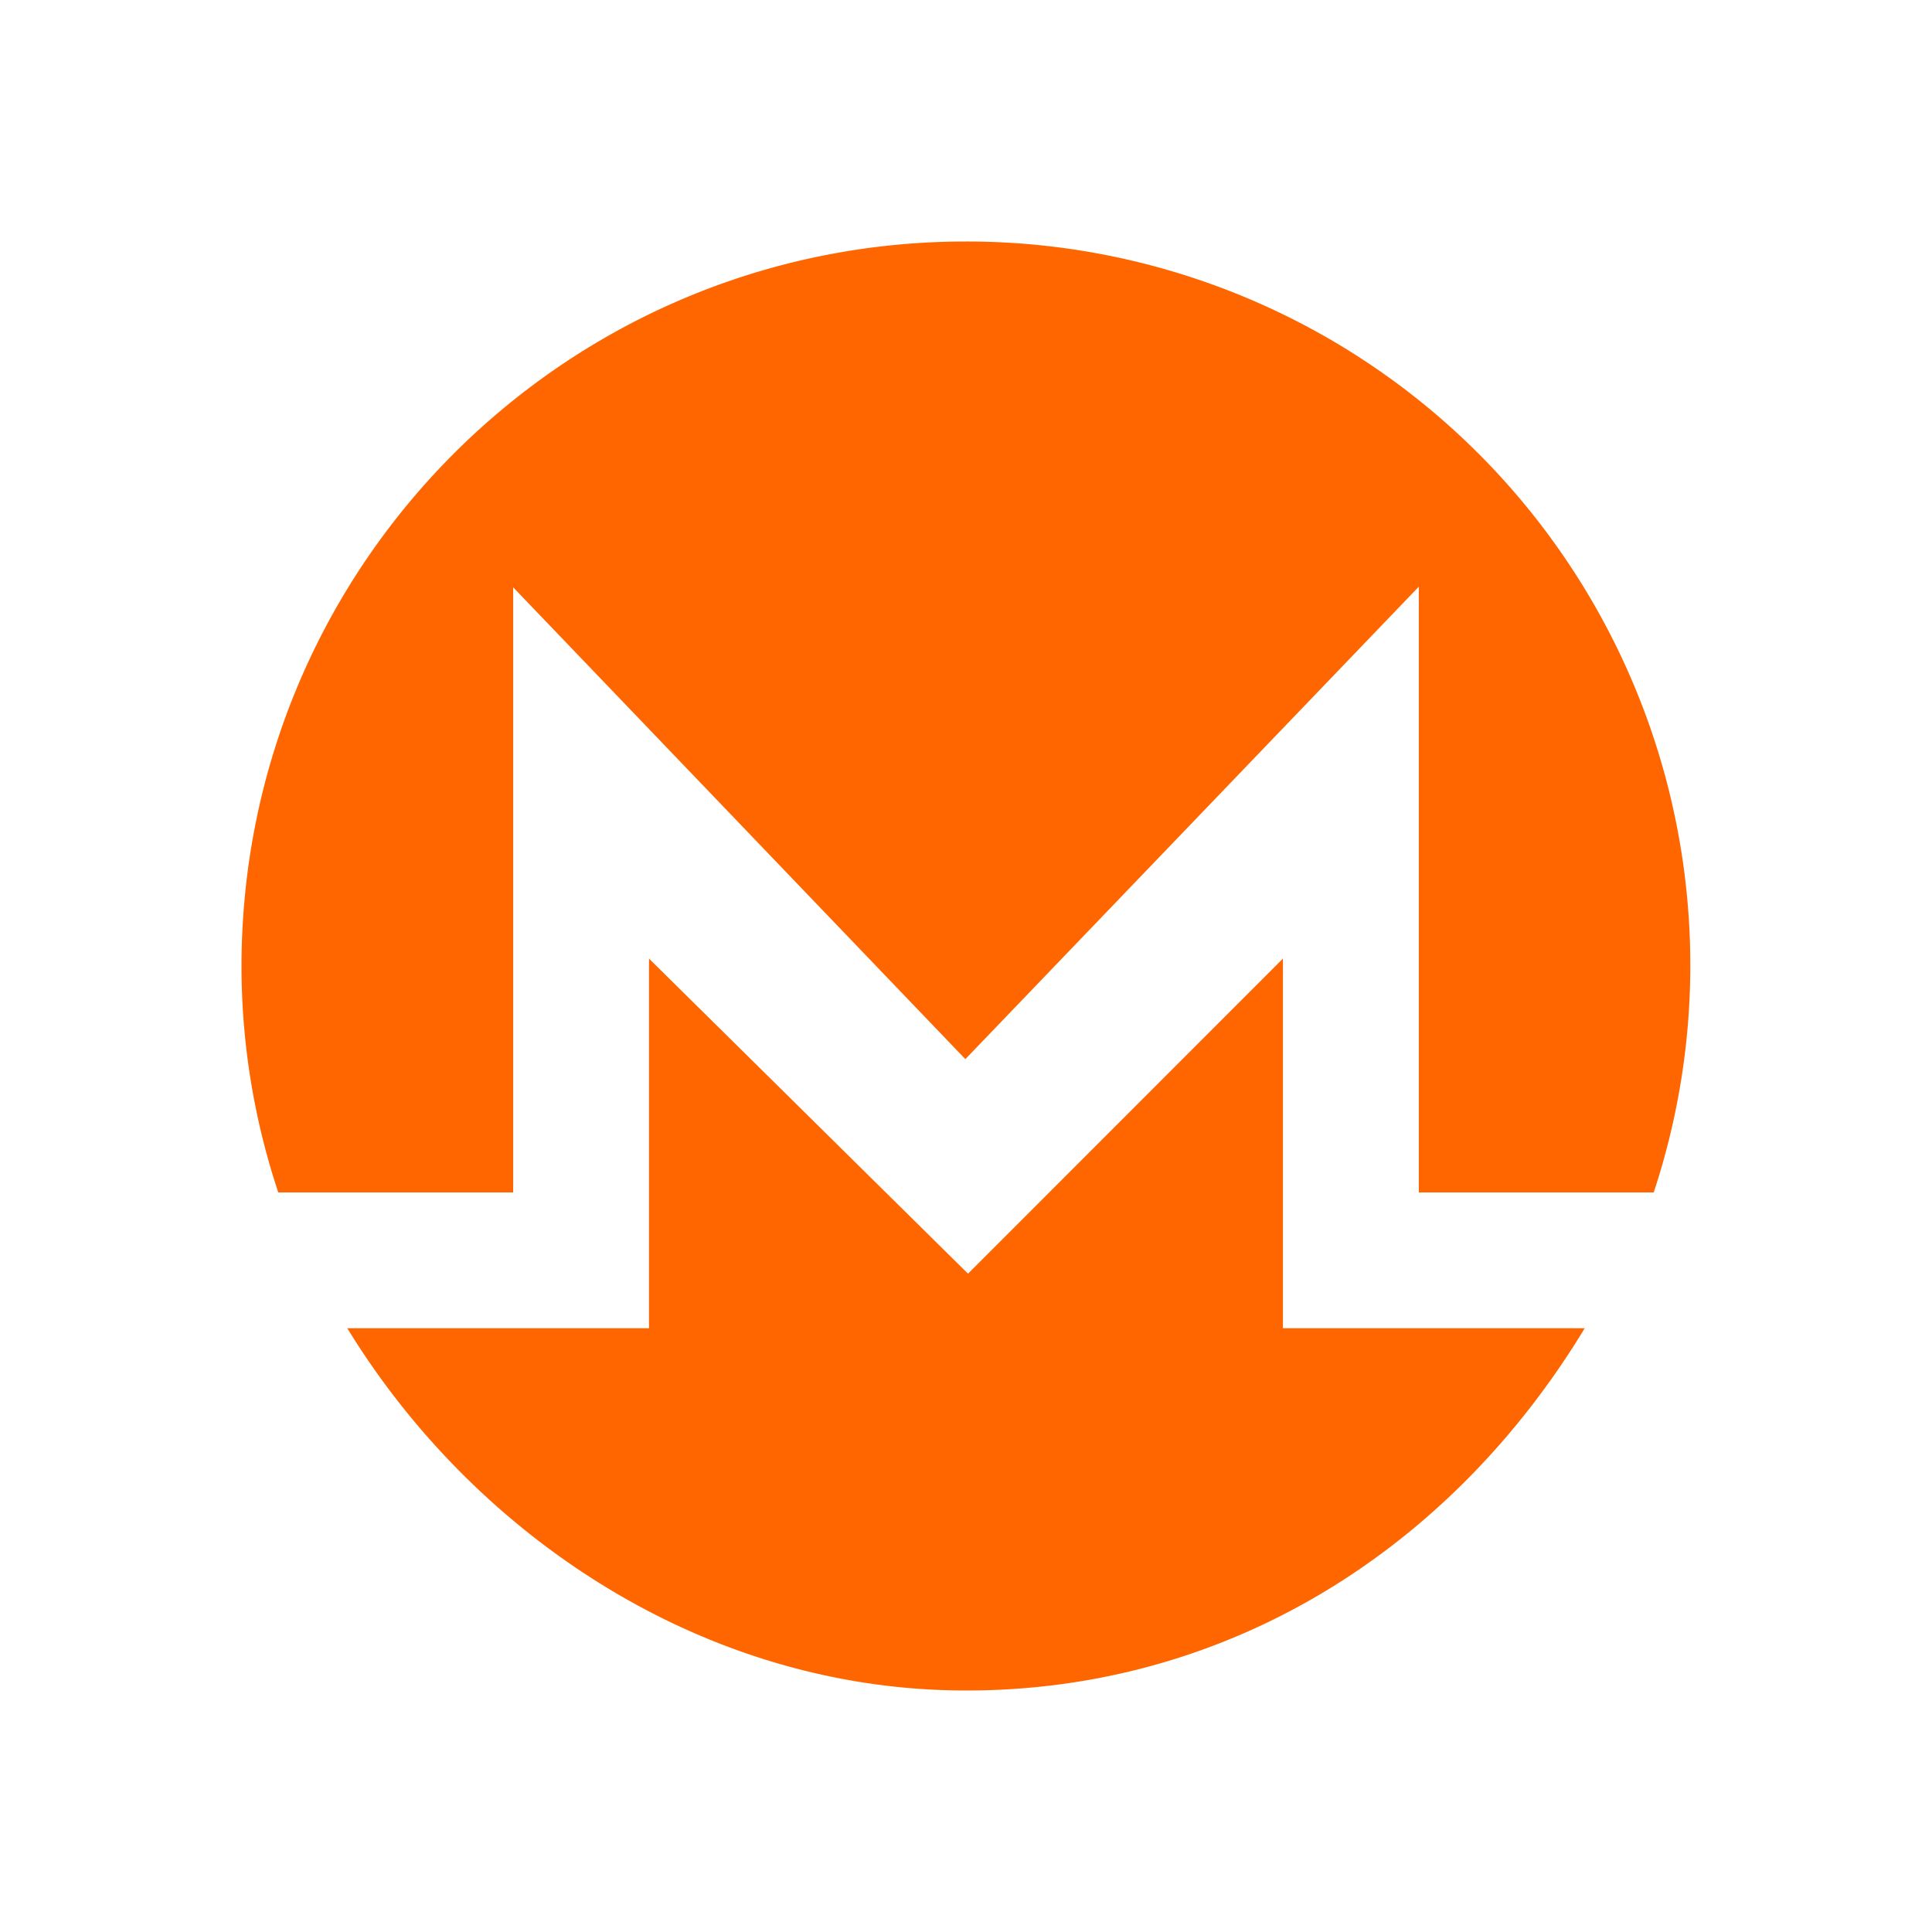 <svg xmlns="http://www.w3.org/2000/svg" width="3em" height="3em" viewBox="0 0 24 24"><path fill="#F60" d="M12 3a8.99 8.99 0 0 1 8.543 11.813h-2.918V7.288l-5.633 5.869l-5.617-5.861v7.517H3.457A8.9 8.9 0 0 1 3 12.008C3 7.03 7.026 3 12 3m.025 12.822l3.912-3.914V16.5h3.749C18.022 19.246 15.254 21.002 12 21c-3.244 0-6.098-1.91-7.686-4.5h3.748v-4.592z"/></svg>